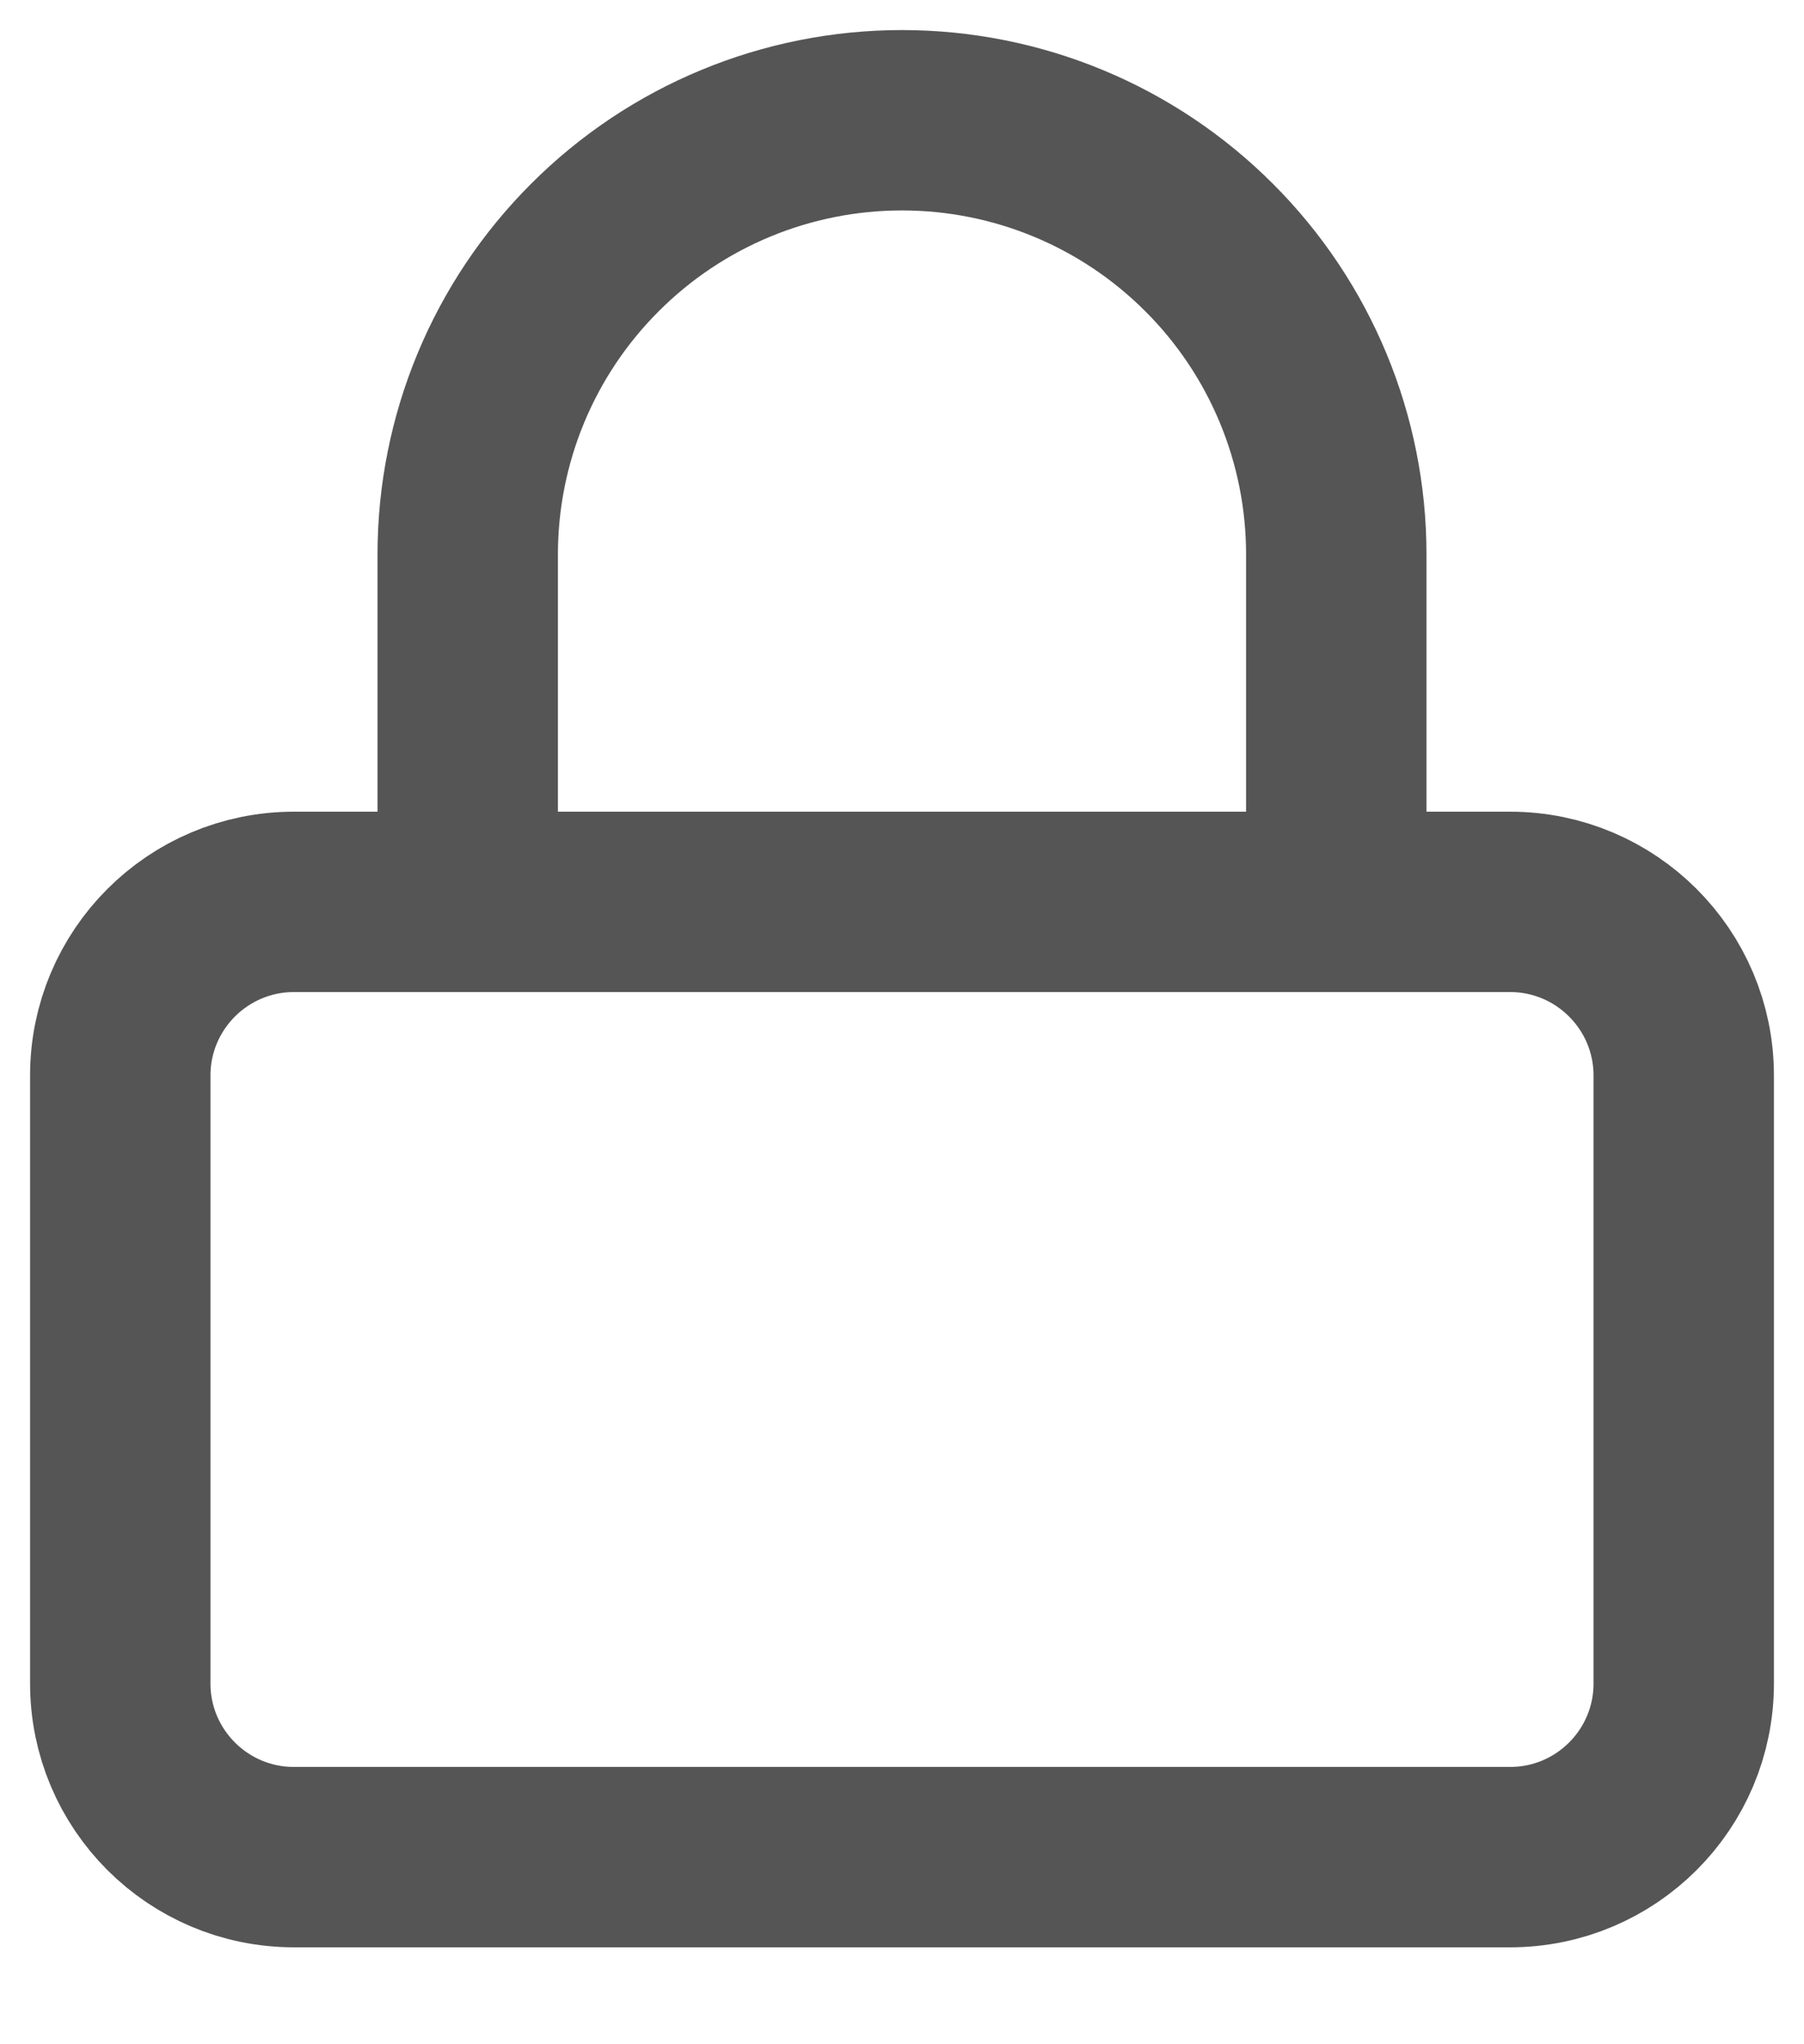 <svg width="15" height="17" viewBox="0 0 15 17" fill="none" xmlns="http://www.w3.org/2000/svg">
<path d="M12.556 7.5H2.444C1.647 7.5 1 8.147 1 8.944V14C1 14.798 1.647 15.444 2.444 15.444H12.556C13.353 15.444 14 14.798 14 14V8.944C14 8.147 13.353 7.5 12.556 7.5Z" stroke="#555555" stroke-width="1.5" stroke-linecap="round" stroke-linejoin="round"/>
<path d="M3.889 7.5V4.611C3.889 3.653 4.269 2.735 4.947 2.058C5.624 1.38 6.542 1 7.5 1C8.458 1 9.376 1.38 10.053 2.058C10.731 2.735 11.111 3.653 11.111 4.611V7.5" stroke="#555555" stroke-width="1.5" stroke-linecap="round" stroke-linejoin="round"/>
</svg>
